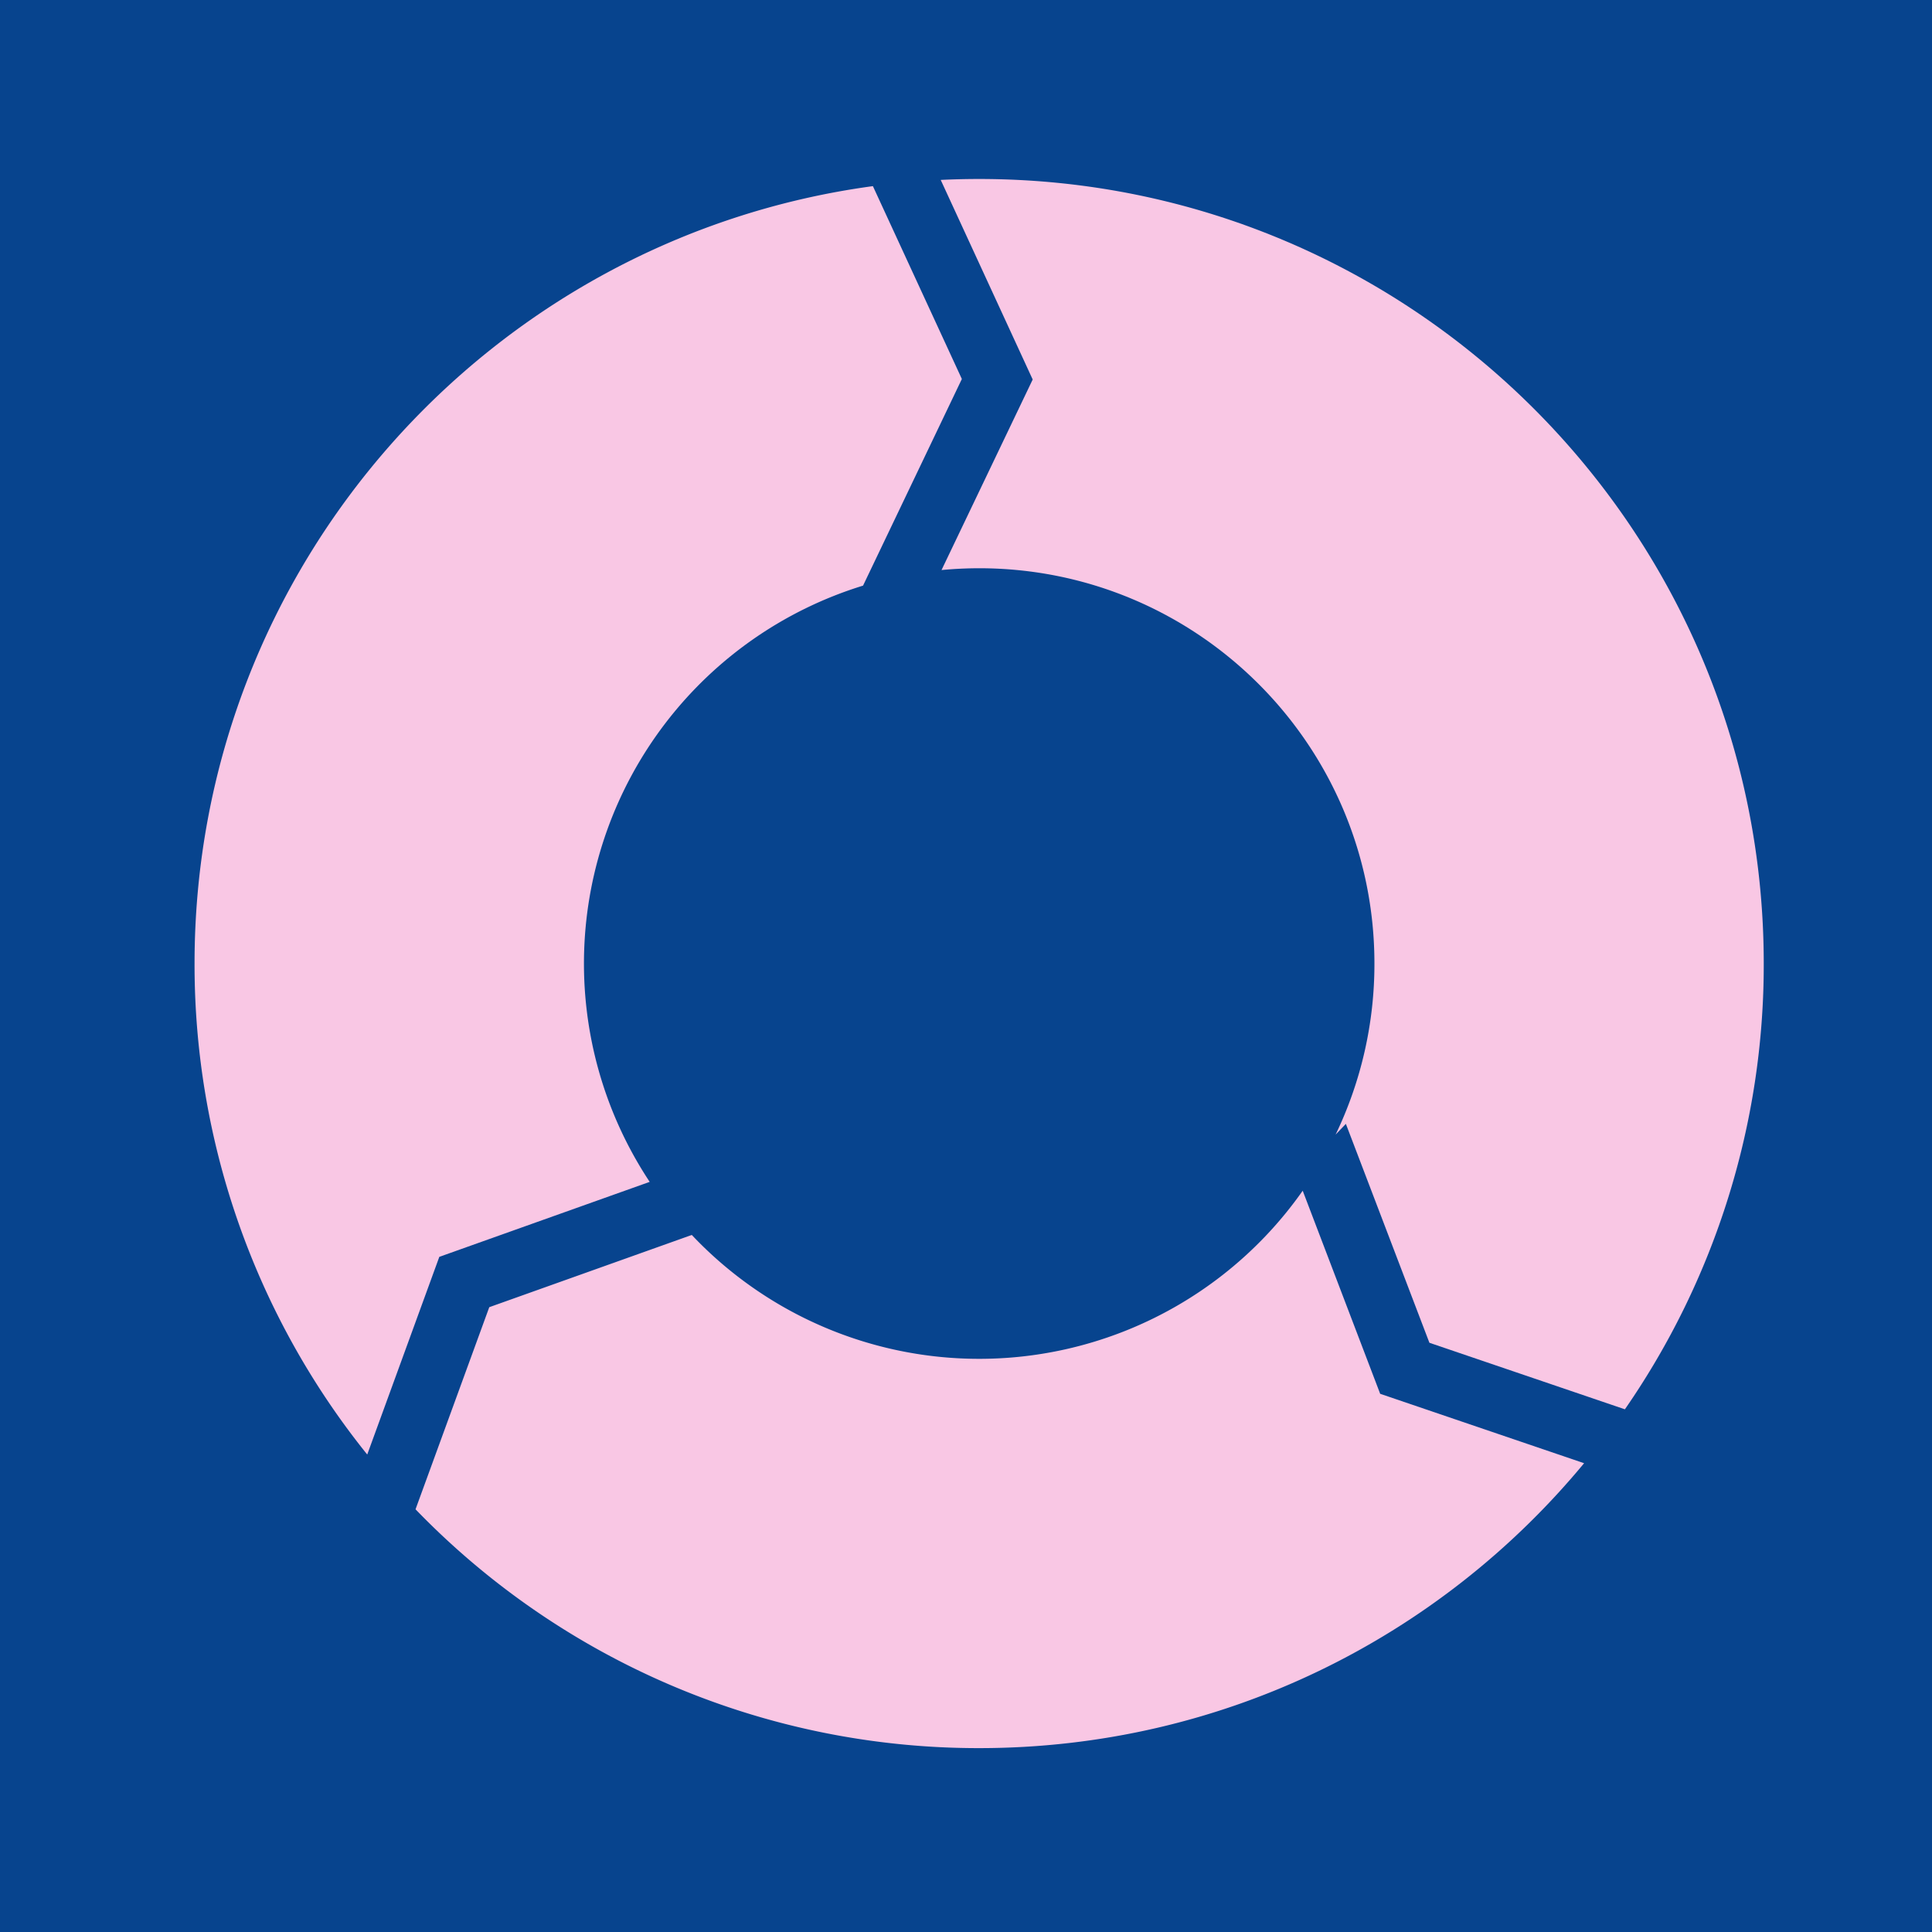 <svg id="Layer_1" data-name="Layer 1" xmlns="http://www.w3.org/2000/svg" viewBox="0 0 900 900"><defs><style>.cls-1{fill:#07448e;}.cls-2{fill:#f9c7e4;}</style></defs><title>logo</title><rect class="cls-1" width="900" height="900"/><path class="cls-2" d="M481,176.79l-42.47,88.76q8.64-.82,17.52-.84c101.7,0,184.14,82.45,184.14,184.15a183.46,183.46,0,0,1-18.08,79.68l4.78-5L665.8,625.51l91.07,31a363.81,363.81,0,0,0,64.68-207.64C821.55,247,657.92,83.38,456.07,83.38q-9,0-17.92.43Z" transform="translate(0.07)"/><path class="cls-2" d="M204.58,585.49l98-34.93a184.2,184.2,0,0,1,99.39-277.75L448,176.55,406.56,86.71c-178.44,24.16-316,177.09-316,362.15A364,364,0,0,0,171,677.58Z" transform="translate(0.07)"/><path class="cls-2" d="M642.87,649.29l-36.09-94.61a184.16,184.16,0,0,1-284.59,20.61l-94.34,33.65L193.5,703.09A364.42,364.42,0,0,0,456.07,814.34c113.41,0,214.75-51.66,281.79-132.72Z" transform="translate(0.07)"/></svg>